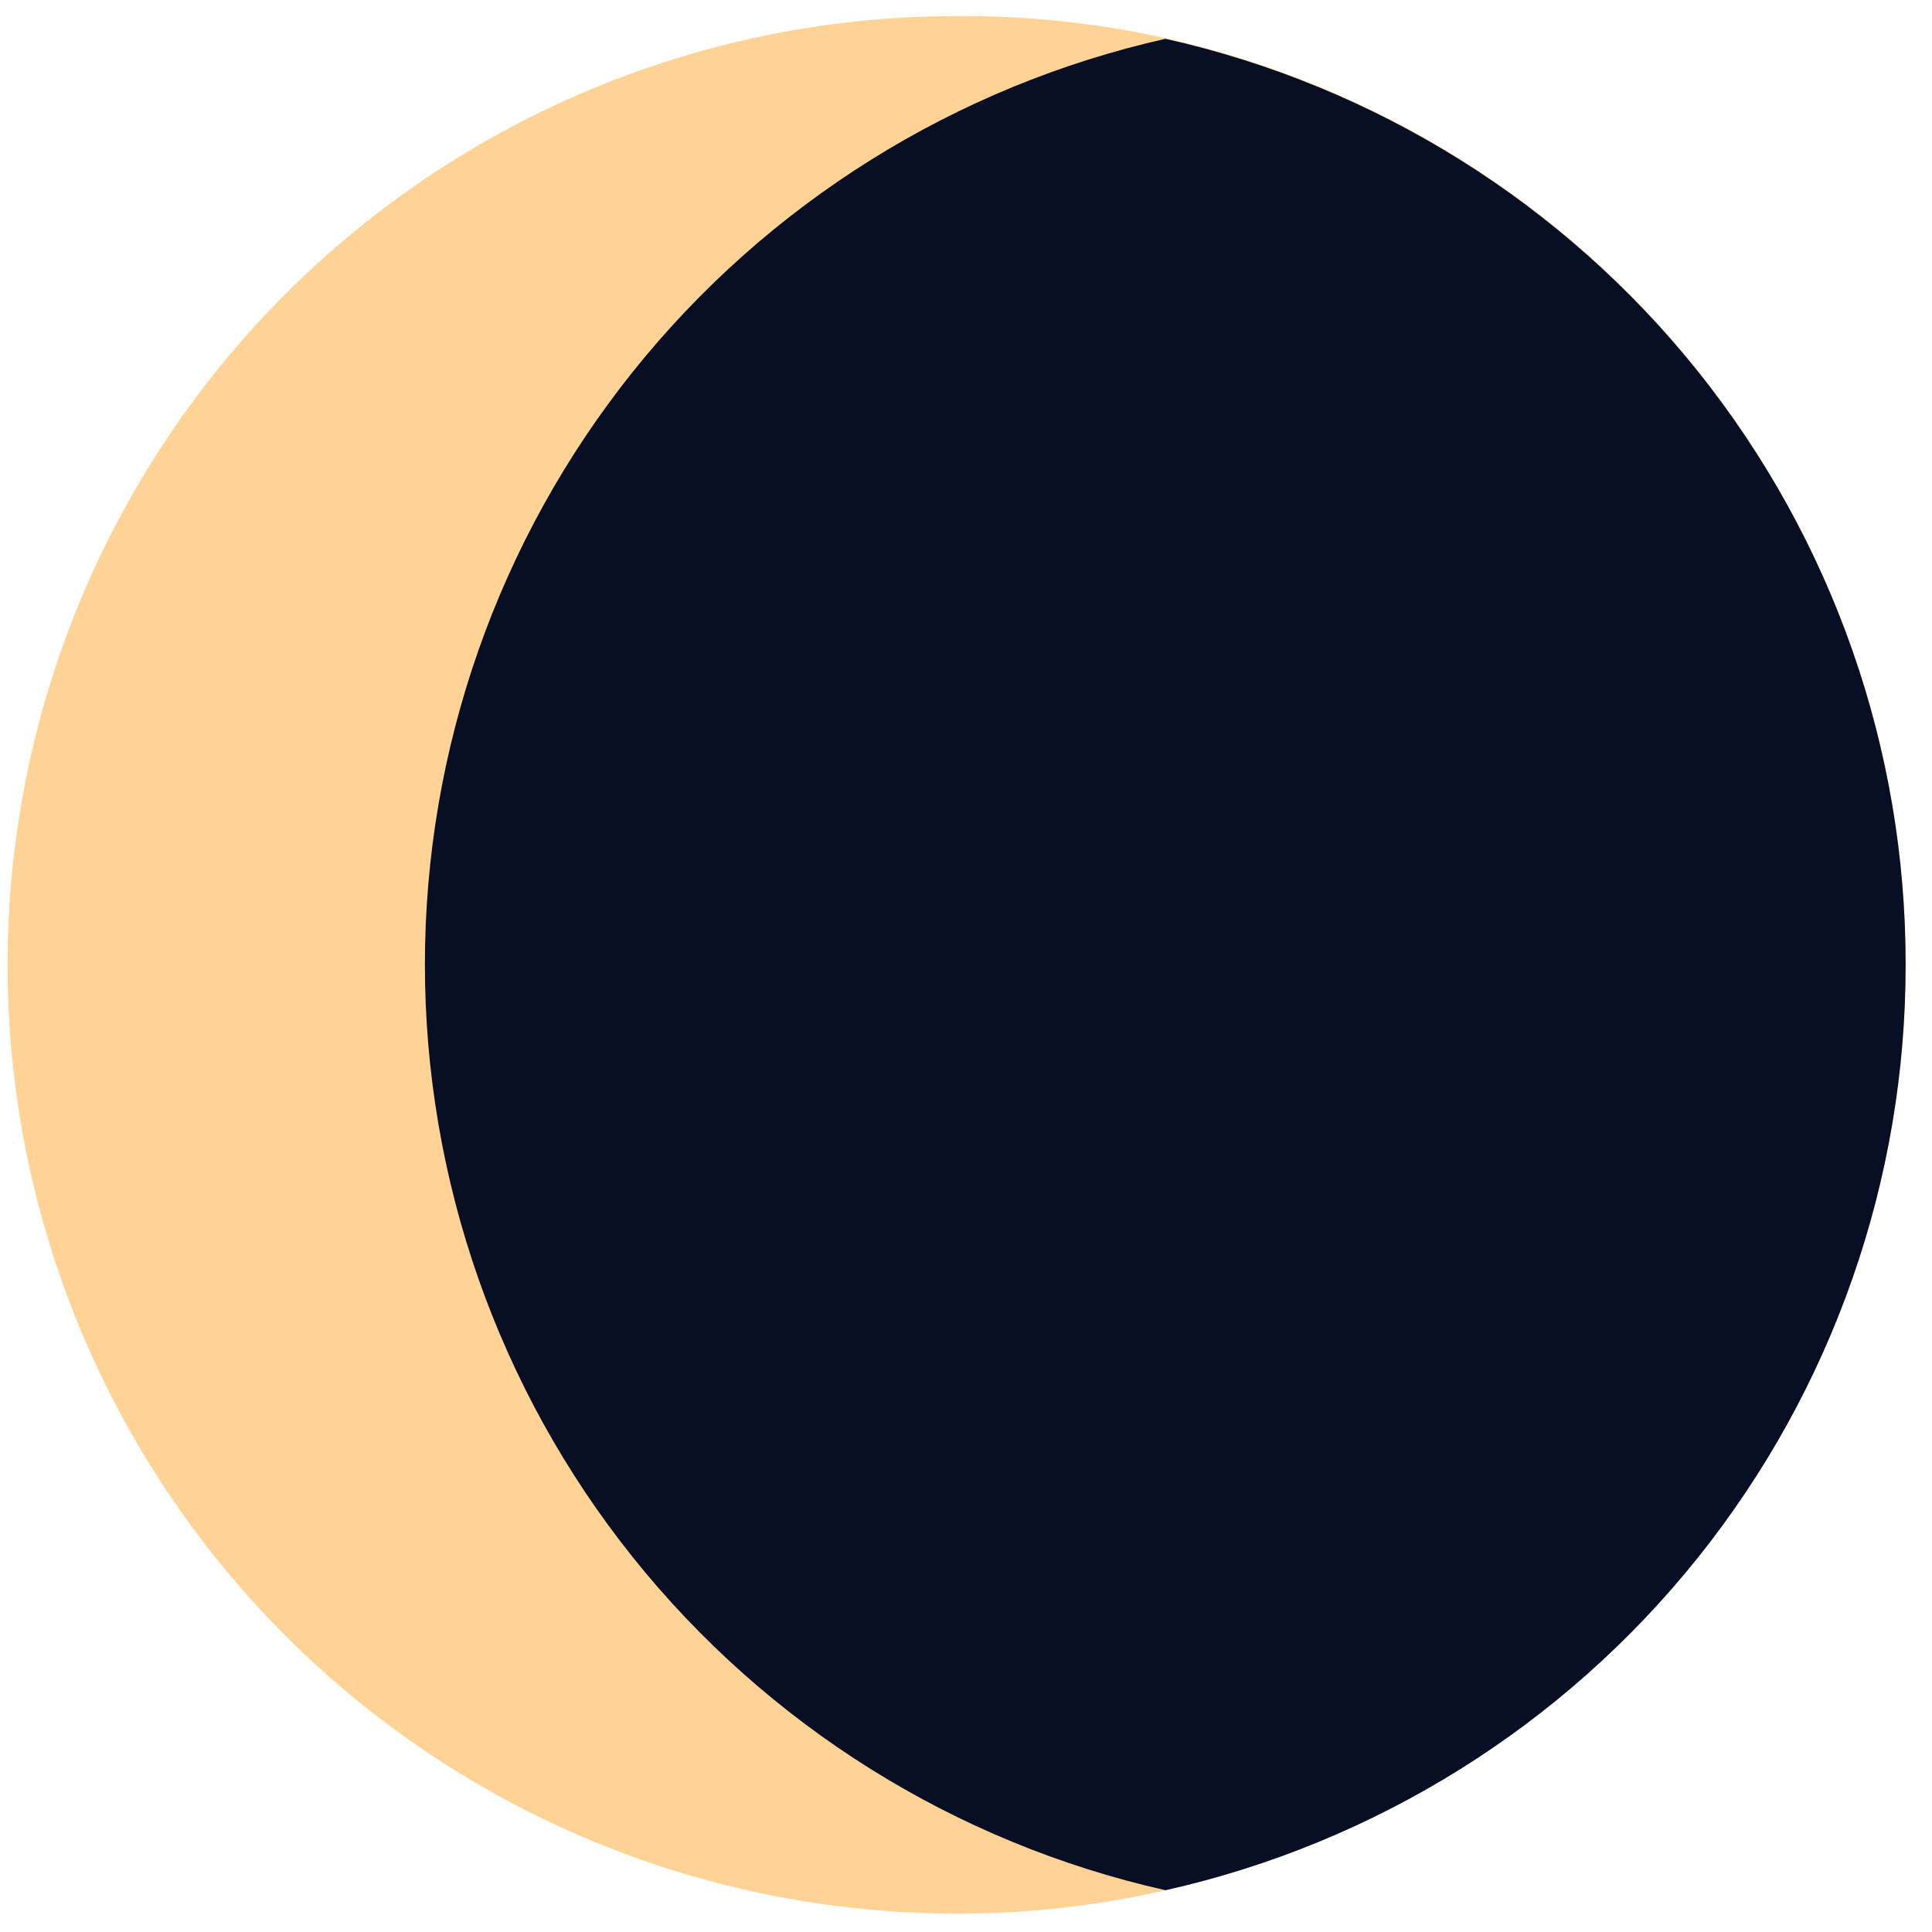 <svg width="71" height="71" viewBox="0 0 71 71" fill="none" xmlns="http://www.w3.org/2000/svg">
<path d="M70.031 35.446C70.039 43.364 67.349 51.048 62.405 57.232C57.46 63.416 50.556 67.731 42.831 69.466C40.31 70.043 37.731 70.331 35.144 70.324C30.565 70.324 26.032 69.422 21.801 67.67C17.571 65.918 13.727 63.35 10.49 60.112C7.252 56.874 4.684 53.031 2.932 48.801C1.18 44.571 0.278 40.037 0.278 35.458C0.278 30.879 1.18 26.345 2.932 22.115C4.684 17.885 7.252 14.041 10.49 10.804C13.727 7.566 17.571 4.998 21.801 3.246C26.032 1.494 30.565 0.592 35.144 0.592C37.729 0.573 40.307 0.844 42.831 1.402C50.56 3.137 57.467 7.456 62.412 13.645C67.357 19.834 70.044 27.524 70.031 35.446Z" fill="#FED395"/>
<path d="M70.031 35.446C70.039 43.363 67.349 51.047 62.405 57.232C57.46 63.416 50.556 67.731 42.831 69.465C35.106 67.727 28.203 63.412 23.256 57.229C18.31 51.046 15.615 43.364 15.615 35.446C15.615 27.527 18.31 19.845 23.256 13.662C28.203 7.479 35.106 3.164 42.831 1.426C50.556 3.16 57.46 7.475 62.405 13.659C67.349 19.843 70.039 27.528 70.031 35.446Z" fill="#080F24"/>
</svg>
